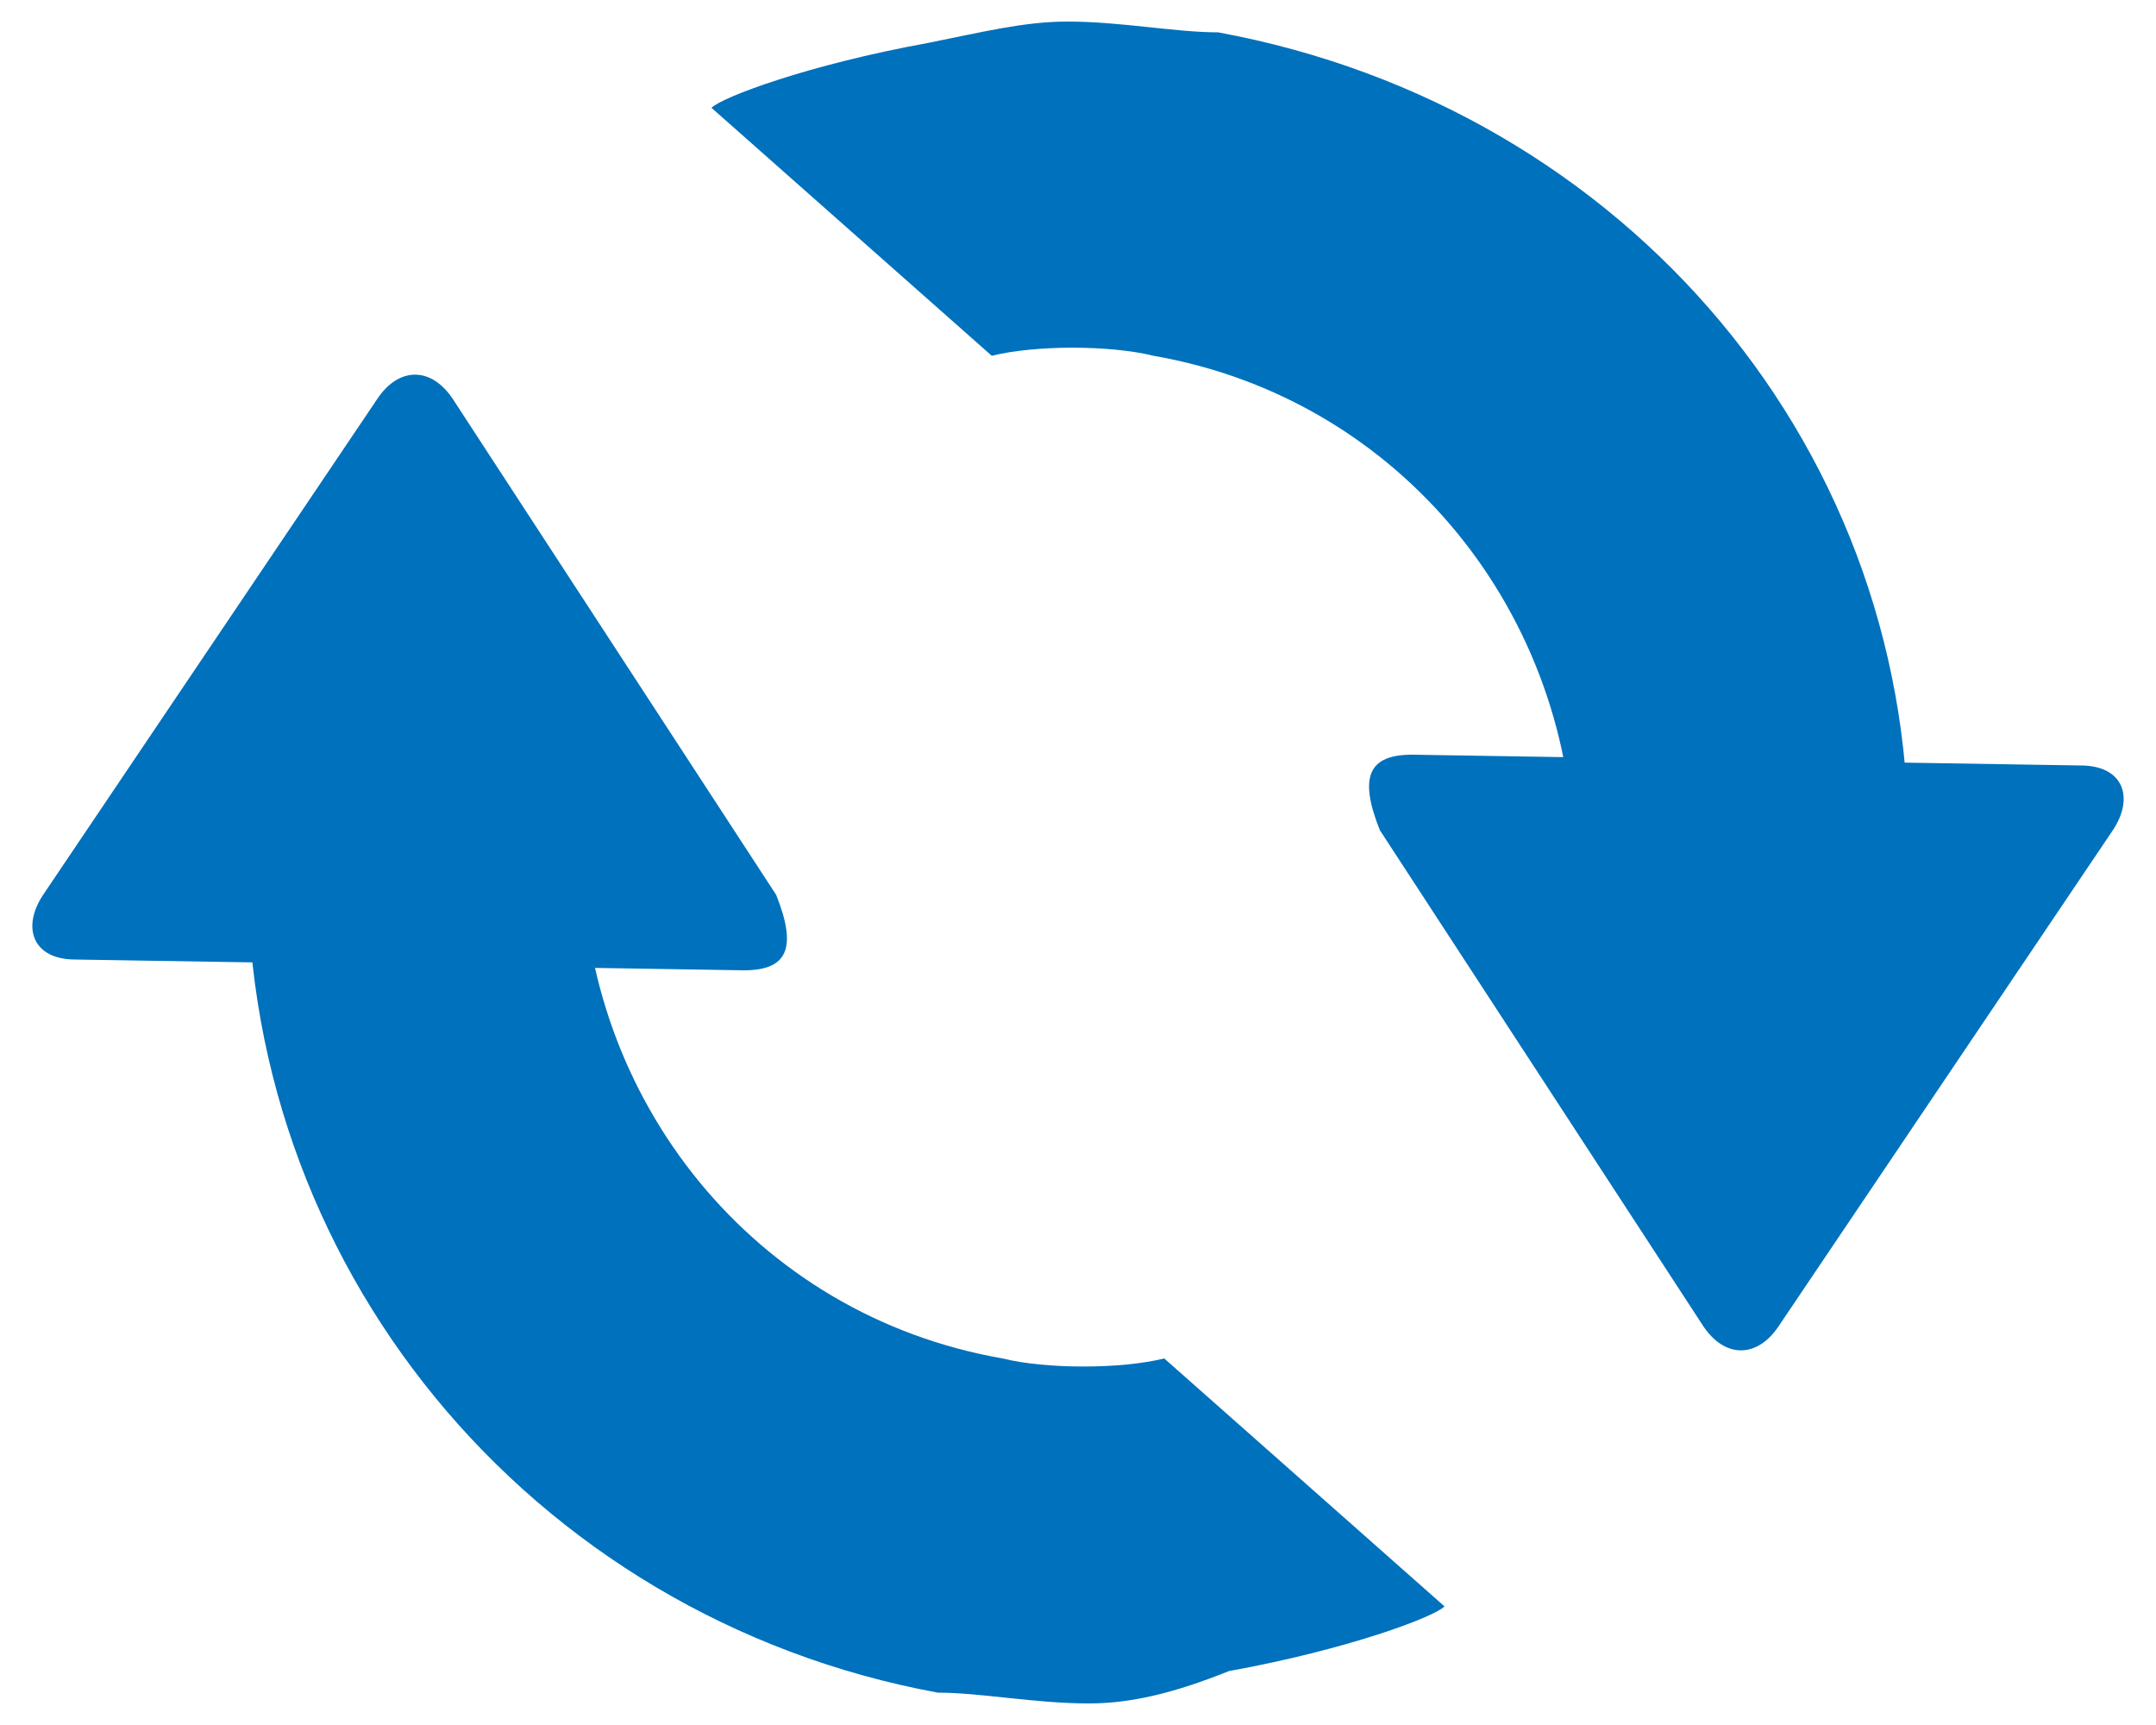 <?xml version="1.0" encoding="utf-8"?>
<!-- Generator: Adobe Illustrator 18.1.1, SVG Export Plug-In . SVG Version: 6.00 Build 0)  -->
<svg version="1.1" id="Layer_1" xmlns="http://www.w3.org/2000/svg" xmlns:xlink="http://www.w3.org/1999/xlink" x="0px" y="0px"
	 viewBox="0 0 20 16" enable-background="new 0 0 20 16" xml:space="preserve">
<g>
	<g>
		<path fill="#0071BC" d="M10.1,15.8c-0.5,0-1-0.1-1.4-0.1C4.9,15,2.2,11.7,2.3,7.9l3.1,0c0,2.3,1.6,4.3,3.9,4.7
			c0.4,0.1,1.1,0.1,1.5,0c0,0,2.6,2.3,2.6,2.3c-0.1,0.1-0.9,0.4-2,0.6C10.9,15.7,10.5,15.8,10.1,15.8z"/>
	</g>
	<g>
		<g>
			<g>
				<g>
					<path fill="#0071BC" d="M0.7,8.9c-0.4,0-0.5-0.3-0.3-0.6l3.1-4.6c0.2-0.3,0.5-0.3,0.7,0l3,4.6C7.4,8.8,7.3,9,6.9,9L0.7,8.9z"/>
				</g>
			</g>
		</g>
	</g>
</g>
<g>
	<g>
		<path fill="#0071BC" d="M9.9,0.2c0.5,0,1,0.1,1.4,0.1c3.8,0.7,6.5,3.9,6.4,7.7l-3.1,0c0-2.3-1.6-4.3-3.9-4.7
			c-0.4-0.1-1.1-0.1-1.5,0c0,0-2.6-2.3-2.6-2.3c0.1-0.1,0.9-0.4,2-0.6C9.1,0.3,9.5,0.2,9.9,0.2z"/>
	</g>
	<g>
		<g>
			<g>
				<g>
					<path fill="#0071BC" d="M19.3,7.1c0.4,0,0.5,0.3,0.3,0.6l-3.1,4.6c-0.2,0.3-0.5,0.3-0.7,0l-3-4.6C12.6,7.2,12.7,7,13.1,7
						L19.3,7.1z"/>
				</g>
			</g>
		</g>
	</g>
</g>
</svg>
